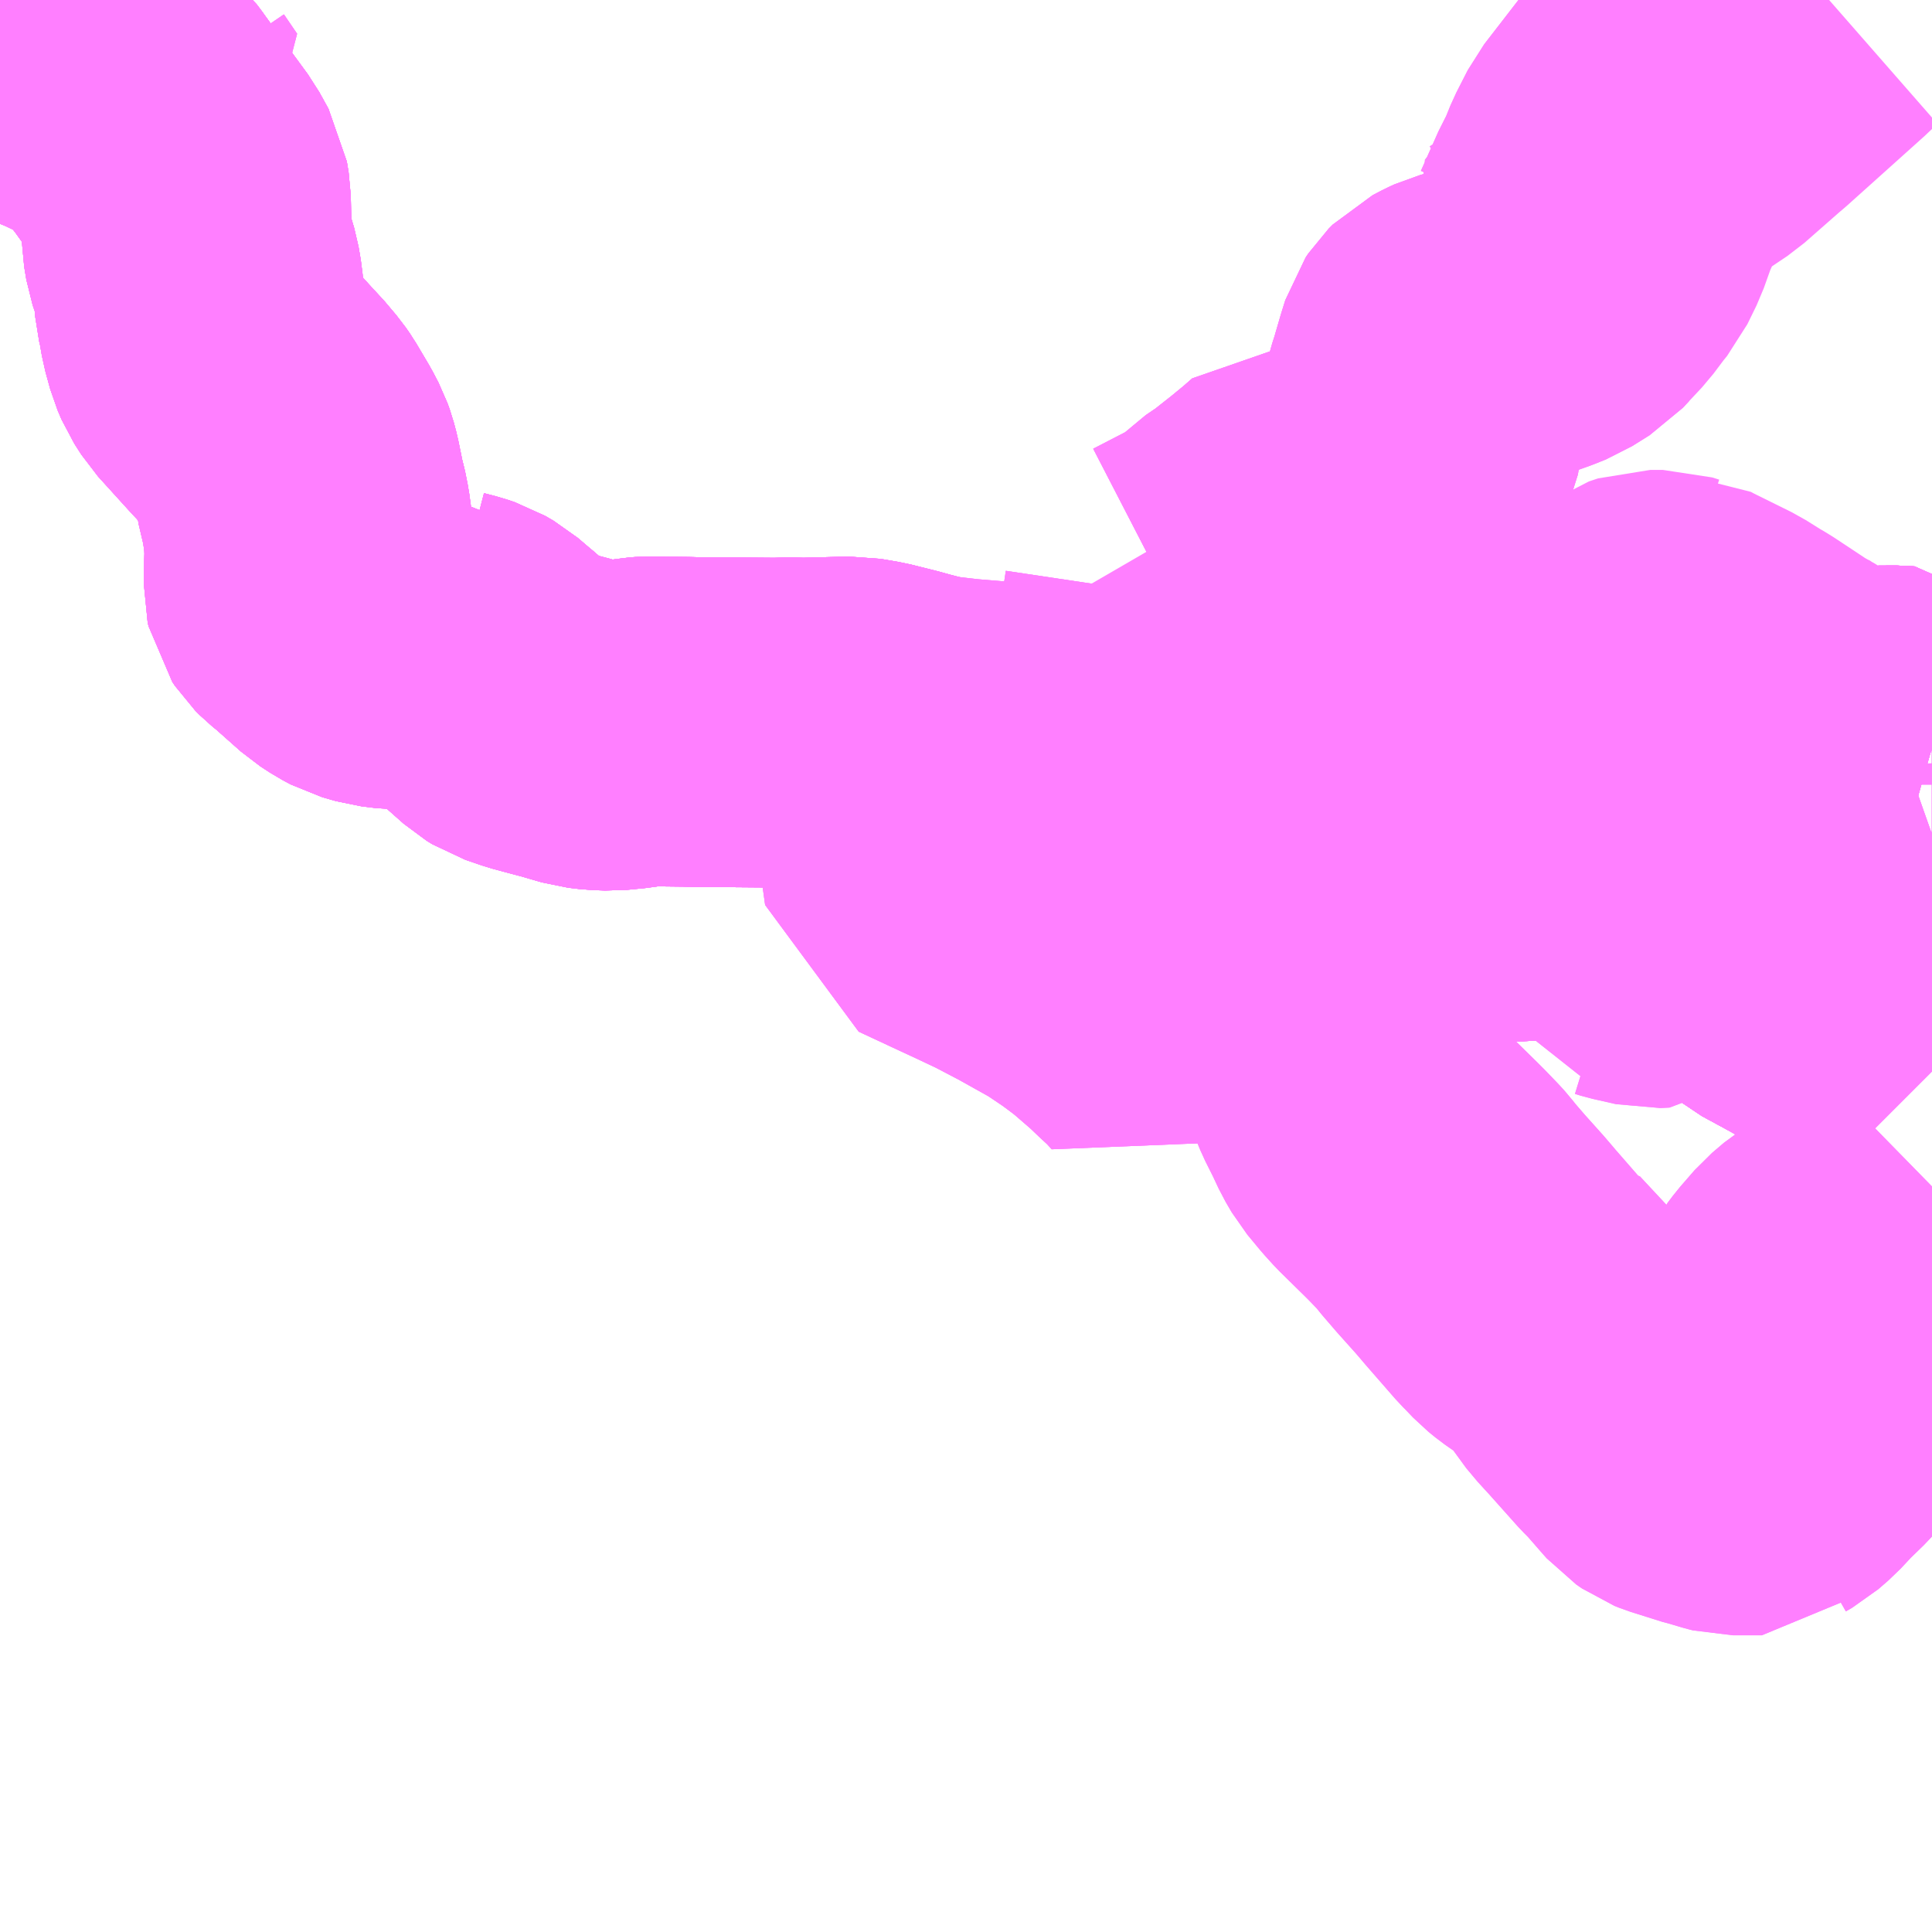 <?xml version="1.0" encoding="UTF-8"?>
<svg  xmlns="http://www.w3.org/2000/svg" xmlns:xlink="http://www.w3.org/1999/xlink" xmlns:go="http://purl.org/svgmap/profile" property="N07_001,N07_002,N07_003,N07_004,N07_005,N07_006,N07_007" viewBox="13535.156 -3375.0 4.395 4.395" go:dataArea="13535.15625 -3375.0 4.39453125 4.39453125" >
<globalCoordinateSystem srsName="http://purl.org/crs/84" transform="matrix(100.0,0.0,0.0,-100.0,0.0,0.0)" />
<defs>
 <g id="p0" >
  <circle cx="0.0" cy="0.0" r="3" stroke="green" stroke-width="0.75" vector-effect="non-scaling-stroke" />
 </g>
</defs>
<g fill="none" fill-rule="evenodd" stroke="#FF00FF" stroke-width="0.75" opacity="0.5" vector-effect="non-scaling-stroke" stroke-linejoin="bevel" >
<path content="1,和歌山バス（株）,和歌山⇔白浜線,2.0,2.0,2.0," xlink:title="1" d="M13539.026,-3372.959L13539.043,-3372.955L13539.058,-3372.949L13539.077,-3372.936L13539.088,-3372.927L13539.115,-3372.897L13539.142,-3372.861L13539.147,-3372.856L13539.166,-3372.839L13539.177,-3372.818L13539.195,-3372.8L13539.206,-3372.791L13539.23,-3372.778L13539.265,-3372.759L13539.346,-3372.714L13539.426,-3372.67L13539.455,-3372.653L13539.458,-3372.652L13539.474,-3372.642L13539.487,-3372.629L13539.505,-3372.61L13539.51,-3372.604L13539.551,-3372.563"/>
<path content="1,和歌山バス（株）,和歌山⇔白浜線,2.0,2.0,2.0," xlink:title="1" d="M13539.026,-3372.959L13539.047,-3372.999L13539.053,-3373.011L13539.071,-3373.03L13539.079,-3373.042L13539.094,-3373.064L13539.097,-3373.073L13539.101,-3373.081L13539.102,-3373.092L13539.1,-3373.134L13539.099,-3373.177L13539.098,-3373.186L13539.098,-3373.214L13539.101,-3373.226L13539.107,-3373.236L13539.118,-3373.246L13539.119,-3373.249L13539.171,-3373.25L13539.19,-3373.251L13539.209,-3373.251L13539.225,-3373.253"/>
<path content="1,和歌山バス（株）,和歌山⇔白浜線,2.0,2.0,2.0," xlink:title="1" d="M13539.225,-3373.253L13539.267,-3373.255L13539.276,-3373.257L13539.283,-3373.257L13539.297,-3373.269L13539.304,-3373.279L13539.316,-3373.294L13539.325,-3373.3L13539.357,-3373.317L13539.369,-3373.321L13539.374,-3373.324L13539.413,-3373.336L13539.429,-3373.337L13539.435,-3373.338L13539.452,-3373.339L13539.493,-3373.337L13539.496,-3373.334L13539.538,-3373.306L13539.544,-3373.302L13539.551,-3373.3M13539.551,-3373.102L13539.534,-3373.096L13539.518,-3373.091L13539.502,-3373.086L13539.47,-3373.078L13539.448,-3373.077L13539.429,-3373.086L13539.416,-3373.093L13539.39,-3373.11L13539.386,-3373.112L13539.366,-3373.125L13539.33,-3373.147L13539.301,-3373.165L13539.281,-3373.178L13539.265,-3373.188L13539.24,-3373.203L13539.226,-3373.215L13539.226,-3373.222L13539.225,-3373.253"/>
<path content="1,和歌山バス（株）,和歌山⇔白浜線,2.0,2.0,2.0," xlink:title="1" d="M13535.156,-3374.851L13535.18,-3374.861L13535.191,-3374.863L13535.206,-3374.862L13535.225,-3374.862L13535.241,-3374.859L13535.27,-3374.852L13535.281,-3374.845L13535.32,-3374.829L13535.381,-3374.8L13535.411,-3374.785L13535.427,-3374.776L13535.44,-3374.765L13535.449,-3374.753L13535.488,-3374.699L13535.491,-3374.696L13535.521,-3374.654L13535.554,-3374.609L13535.575,-3374.571L13535.576,-3374.565L13535.579,-3374.547L13535.581,-3374.455L13535.586,-3374.425L13535.597,-3374.392L13535.602,-3374.375L13535.607,-3374.346L13535.61,-3374.31L13535.615,-3374.289L13535.621,-3374.254L13535.632,-3374.214L13535.641,-3374.193L13535.657,-3374.168L13535.735,-3374.082L13535.744,-3374.073L13535.771,-3374.041L13535.78,-3374.028L13535.809,-3373.979L13535.821,-3373.956L13535.826,-3373.942L13535.831,-3373.923L13535.838,-3373.889L13535.841,-3373.872L13535.846,-3373.855L13535.852,-3373.825L13535.858,-3373.781L13535.86,-3373.74L13535.859,-3373.724L13535.859,-3373.714L13535.858,-3373.666L13535.86,-3373.657L13535.866,-3373.648L13535.875,-3373.639L13535.891,-3373.626L13535.953,-3373.571L13535.976,-3373.556L13535.993,-3373.547L13536.024,-3373.538L13536.057,-3373.534L13536.074,-3373.534L13536.107,-3373.538L13536.134,-3373.543L13536.15,-3373.521L13536.163,-3373.515L13536.19,-3373.508L13536.208,-3373.502L13536.227,-3373.491L13536.254,-3373.468L13536.266,-3373.458L13536.288,-3373.438L13536.323,-3373.407L13536.336,-3373.399L13536.374,-3373.386L13536.411,-3373.376L13536.445,-3373.367L13536.462,-3373.362L13536.493,-3373.353L13536.518,-3373.35L13536.546,-3373.349L13536.587,-3373.353L13536.617,-3373.358L13536.63,-3373.359L13536.717,-3373.358L13536.753,-3373.357L13536.776,-3373.357L13536.803,-3373.357L13536.921,-3373.356L13536.954,-3373.357L13536.982,-3373.356L13537.096,-3373.359L13537.137,-3373.352L13537.193,-3373.338L13537.222,-3373.33L13537.249,-3373.323L13537.271,-3373.318L13537.258,-3373.261L13537.254,-3373.23L13537.252,-3373.185L13537.252,-3373.146L13537.258,-3373.082L13537.263,-3373.029L13537.268,-3372.993L13537.343,-3372.958L13537.399,-3372.932L13537.452,-3372.907L13537.515,-3372.874L13537.601,-3372.826L13537.653,-3372.791L13537.676,-3372.774L13537.697,-3372.758L13537.709,-3372.748L13537.754,-3372.709L13537.779,-3372.685L13537.803,-3372.663L13537.825,-3372.639L13537.832,-3372.648L13537.877,-3372.701L13537.902,-3372.733L13537.906,-3372.738L13537.924,-3372.76L13537.928,-3372.765L13537.953,-3372.794L13537.966,-3372.812L13537.999,-3372.851L13538.009,-3372.867L13538.015,-3372.879L13538.033,-3372.903L13538.04,-3372.912L13538.042,-3372.916L13538.069,-3372.952L13538.075,-3372.961L13538.081,-3372.97L13538.141,-3373.057L13538.145,-3373.063L13538.153,-3373.079L13538.177,-3373.119L13538.192,-3373.144L13538.235,-3373.175L13538.241,-3373.18L13538.264,-3373.195L13538.288,-3373.212L13538.305,-3373.225L13538.313,-3373.229L13538.366,-3373.263L13538.382,-3373.249L13538.392,-3373.241L13538.416,-3373.219L13538.426,-3373.21L13538.45,-3373.189L13538.456,-3373.183L13538.476,-3373.166L13538.484,-3373.157L13538.488,-3373.154L13538.577,-3373.076L13538.601,-3373.055L13538.649,-3373.015L13538.655,-3373.008L13538.665,-3373.008L13538.728,-3373.008L13538.781,-3373.008L13538.793,-3373.006L13538.793,-3372.889L13538.796,-3372.871L13538.811,-3372.872L13538.833,-3372.873L13538.849,-3372.87L13538.862,-3372.866L13538.915,-3372.854L13538.936,-3372.855L13538.946,-3372.863L13538.956,-3372.875L13538.963,-3372.882L13538.98,-3372.884L13538.983,-3372.886L13538.989,-3372.889L13539.009,-3372.927L13539.026,-3372.959"/>
<path content="1,明光バス（株）,和歌山⇔白浜温泉高速バス,3.0,3.0,3.0," xlink:title="1" d="M13539.026,-3372.959L13539.043,-3372.955L13539.058,-3372.949L13539.077,-3372.936L13539.088,-3372.927L13539.115,-3372.897L13539.142,-3372.861L13539.147,-3372.856L13539.166,-3372.839L13539.177,-3372.818L13539.195,-3372.8L13539.206,-3372.791L13539.23,-3372.778L13539.265,-3372.759L13539.346,-3372.714L13539.426,-3372.67L13539.455,-3372.653L13539.458,-3372.652L13539.474,-3372.642L13539.487,-3372.629L13539.505,-3372.61L13539.51,-3372.604L13539.551,-3372.563"/>
<path content="1,明光バス（株）,和歌山⇔白浜温泉高速バス,3.0,3.0,3.0," xlink:title="1" d="M13539.026,-3372.959L13539.047,-3372.999L13539.053,-3373.011L13539.071,-3373.03L13539.079,-3373.042L13539.094,-3373.064L13539.097,-3373.073L13539.101,-3373.081L13539.102,-3373.092L13539.1,-3373.134L13539.099,-3373.177L13539.098,-3373.186L13539.098,-3373.214L13539.101,-3373.226L13539.107,-3373.236L13539.118,-3373.246L13539.119,-3373.249L13539.171,-3373.25L13539.19,-3373.251L13539.209,-3373.251L13539.225,-3373.253"/>
<path content="1,明光バス（株）,和歌山⇔白浜温泉高速バス,3.0,3.0,3.0," xlink:title="1" d="M13539.225,-3373.253L13539.267,-3373.255L13539.276,-3373.257L13539.283,-3373.257L13539.297,-3373.269L13539.304,-3373.279L13539.316,-3373.294L13539.325,-3373.3L13539.357,-3373.317L13539.369,-3373.321L13539.374,-3373.324L13539.413,-3373.336L13539.429,-3373.337L13539.435,-3373.338L13539.452,-3373.339L13539.493,-3373.337L13539.496,-3373.334L13539.538,-3373.306L13539.544,-3373.302L13539.551,-3373.3M13539.551,-3373.102L13539.534,-3373.096L13539.518,-3373.091L13539.502,-3373.086L13539.47,-3373.078L13539.448,-3373.077L13539.429,-3373.086L13539.416,-3373.093L13539.39,-3373.11L13539.386,-3373.112L13539.366,-3373.125L13539.33,-3373.147L13539.301,-3373.165L13539.281,-3373.178L13539.265,-3373.188L13539.24,-3373.203L13539.226,-3373.215L13539.226,-3373.222L13539.225,-3373.253"/>
<path content="1,明光バス（株）,和歌山⇔白浜温泉高速バス,3.0,3.0,3.0," xlink:title="1" d="M13535.156,-3374.851L13535.18,-3374.861L13535.191,-3374.863L13535.206,-3374.862L13535.225,-3374.862L13535.241,-3374.859L13535.27,-3374.852L13535.281,-3374.845L13535.32,-3374.829L13535.381,-3374.8L13535.411,-3374.785L13535.427,-3374.776L13535.44,-3374.765L13535.449,-3374.753L13535.488,-3374.699L13535.491,-3374.696L13535.521,-3374.654L13535.554,-3374.609L13535.575,-3374.571L13535.576,-3374.565L13535.579,-3374.547L13535.581,-3374.455L13535.586,-3374.425L13535.597,-3374.392L13535.602,-3374.375L13535.607,-3374.346L13535.61,-3374.31L13535.615,-3374.289L13535.621,-3374.254L13535.632,-3374.214L13535.641,-3374.193L13535.657,-3374.168L13535.735,-3374.082L13535.744,-3374.073L13535.771,-3374.041L13535.78,-3374.028L13535.809,-3373.979L13535.821,-3373.956L13535.826,-3373.942L13535.831,-3373.923L13535.838,-3373.889L13535.841,-3373.872L13535.846,-3373.855L13535.852,-3373.825L13535.858,-3373.781L13535.86,-3373.74L13535.859,-3373.724L13535.859,-3373.714L13535.858,-3373.666L13535.86,-3373.657L13535.866,-3373.648L13535.875,-3373.639L13535.891,-3373.626L13535.953,-3373.571L13535.976,-3373.556L13535.993,-3373.547L13536.024,-3373.538L13536.057,-3373.534L13536.074,-3373.534L13536.107,-3373.538L13536.134,-3373.543L13536.15,-3373.521L13536.163,-3373.515L13536.19,-3373.508L13536.208,-3373.502L13536.227,-3373.491L13536.254,-3373.468L13536.266,-3373.458L13536.288,-3373.438L13536.323,-3373.407L13536.336,-3373.399L13536.374,-3373.386L13536.411,-3373.376L13536.445,-3373.367L13536.462,-3373.362L13536.493,-3373.353L13536.518,-3373.35L13536.546,-3373.349L13536.587,-3373.353L13536.617,-3373.358L13536.63,-3373.359L13536.717,-3373.358L13536.753,-3373.357L13536.776,-3373.357L13536.803,-3373.357L13536.921,-3373.356L13536.954,-3373.357L13536.982,-3373.356L13537.096,-3373.359L13537.137,-3373.352L13537.193,-3373.338L13537.222,-3373.33L13537.249,-3373.323L13537.271,-3373.318L13537.258,-3373.261L13537.254,-3373.23L13537.252,-3373.185L13537.252,-3373.146L13537.258,-3373.082L13537.263,-3373.029L13537.268,-3372.993L13537.343,-3372.958L13537.399,-3372.932L13537.452,-3372.907L13537.515,-3372.874L13537.601,-3372.826L13537.653,-3372.791L13537.676,-3372.774L13537.697,-3372.758L13537.709,-3372.748L13537.754,-3372.709L13537.779,-3372.685L13537.803,-3372.663L13537.825,-3372.639L13537.832,-3372.648L13537.877,-3372.701L13537.902,-3372.733L13537.906,-3372.738L13537.924,-3372.76L13537.928,-3372.765L13537.953,-3372.794L13537.966,-3372.812L13537.999,-3372.851L13538.009,-3372.867L13538.015,-3372.879L13538.033,-3372.903L13538.04,-3372.912L13538.042,-3372.916L13538.069,-3372.952L13538.075,-3372.961L13538.081,-3372.97L13538.141,-3373.057L13538.145,-3373.063L13538.153,-3373.079L13538.177,-3373.119L13538.192,-3373.144L13538.235,-3373.175L13538.241,-3373.18L13538.264,-3373.195L13538.288,-3373.212L13538.305,-3373.225L13538.313,-3373.229L13538.366,-3373.263L13538.382,-3373.249L13538.392,-3373.241L13538.416,-3373.219L13538.426,-3373.21L13538.45,-3373.189L13538.456,-3373.183L13538.476,-3373.166L13538.484,-3373.157L13538.488,-3373.154L13538.577,-3373.076L13538.601,-3373.055L13538.649,-3373.015L13538.655,-3373.008L13538.665,-3373.008L13538.728,-3373.008L13538.781,-3373.008L13538.793,-3373.006L13538.793,-3372.889L13538.796,-3372.871L13538.811,-3372.872L13538.833,-3372.873L13538.849,-3372.87L13538.862,-3372.866L13538.915,-3372.854L13538.936,-3372.855L13538.946,-3372.863L13538.956,-3372.875L13538.963,-3372.882L13538.98,-3372.884L13538.983,-3372.886L13538.989,-3372.889L13539.009,-3372.927L13539.026,-3372.959"/>
<path content="1,明光バス（株）,大阪⇔白浜温泉高速バス,10.0,10.0,10.0," xlink:title="1" d="M13535.156,-3374.851L13535.18,-3374.861L13535.191,-3374.863L13535.206,-3374.862L13535.225,-3374.862L13535.241,-3374.859L13535.27,-3374.852L13535.281,-3374.845L13535.32,-3374.829L13535.381,-3374.8L13535.411,-3374.785L13535.427,-3374.776L13535.44,-3374.765L13535.449,-3374.753L13535.488,-3374.699L13535.491,-3374.696L13535.521,-3374.654L13535.554,-3374.609L13535.575,-3374.571L13535.576,-3374.565L13535.579,-3374.547L13535.581,-3374.455L13535.586,-3374.425L13535.597,-3374.392L13535.602,-3374.375L13535.607,-3374.346L13535.61,-3374.31L13535.615,-3374.289L13535.621,-3374.254L13535.632,-3374.214L13535.641,-3374.193L13535.657,-3374.168L13535.735,-3374.082L13535.744,-3374.073L13535.771,-3374.041L13535.78,-3374.028L13535.809,-3373.979L13535.821,-3373.956L13535.826,-3373.942L13535.831,-3373.923L13535.838,-3373.889L13535.841,-3373.872L13535.846,-3373.855L13535.852,-3373.825L13535.858,-3373.781L13535.86,-3373.74L13535.859,-3373.724L13535.859,-3373.714L13535.858,-3373.666L13535.86,-3373.657L13535.866,-3373.648L13535.875,-3373.639L13535.891,-3373.626L13535.953,-3373.571L13535.976,-3373.556L13535.993,-3373.547L13536.024,-3373.538L13536.057,-3373.534L13536.074,-3373.534L13536.107,-3373.538L13536.134,-3373.543L13536.15,-3373.521L13536.163,-3373.515L13536.19,-3373.508L13536.208,-3373.502L13536.227,-3373.491L13536.254,-3373.468L13536.266,-3373.458L13536.288,-3373.438L13536.323,-3373.407L13536.336,-3373.399L13536.374,-3373.386L13536.411,-3373.376L13536.445,-3373.367L13536.462,-3373.362L13536.493,-3373.353L13536.518,-3373.35L13536.546,-3373.349L13536.587,-3373.353L13536.617,-3373.358L13536.63,-3373.359L13536.717,-3373.358L13536.753,-3373.357L13536.776,-3373.357L13536.803,-3373.357L13536.921,-3373.356L13536.954,-3373.357L13536.982,-3373.356L13537.096,-3373.359L13537.137,-3373.352L13537.193,-3373.338L13537.222,-3373.33L13537.249,-3373.323L13537.271,-3373.318L13537.258,-3373.261L13537.254,-3373.23L13537.252,-3373.185L13537.252,-3373.146L13537.258,-3373.082L13537.263,-3373.029L13537.268,-3372.993L13537.343,-3372.958L13537.399,-3372.932L13537.452,-3372.907L13537.515,-3372.874L13537.601,-3372.826L13537.653,-3372.791L13537.676,-3372.774L13537.697,-3372.758L13537.709,-3372.748L13537.754,-3372.709L13537.779,-3372.685L13537.803,-3372.663L13537.825,-3372.639L13537.832,-3372.648L13537.877,-3372.701L13537.902,-3372.733L13537.906,-3372.738L13537.924,-3372.76L13537.928,-3372.765L13537.953,-3372.794L13537.966,-3372.812L13537.999,-3372.851L13538.009,-3372.867L13538.015,-3372.879L13538.033,-3372.903L13538.04,-3372.912L13538.042,-3372.916L13538.069,-3372.952L13538.075,-3372.961L13538.081,-3372.97L13538.141,-3373.057L13538.145,-3373.063L13538.153,-3373.079L13538.177,-3373.119L13538.192,-3373.144L13538.235,-3373.175L13538.241,-3373.18L13538.264,-3373.195L13538.288,-3373.212L13538.305,-3373.225L13538.313,-3373.229L13538.366,-3373.263L13538.382,-3373.249L13538.392,-3373.241L13538.416,-3373.219L13538.426,-3373.21L13538.45,-3373.189L13538.456,-3373.183L13538.476,-3373.166L13538.484,-3373.157L13538.488,-3373.154L13538.577,-3373.076L13538.601,-3373.055L13538.649,-3373.015L13538.655,-3373.008L13538.665,-3373.008L13538.728,-3373.008L13538.781,-3373.008L13538.793,-3373.006L13538.81,-3373.003L13538.825,-3373.001L13538.894,-3372.99L13538.908,-3372.986L13538.922,-3372.983L13538.988,-3372.969L13539.026,-3372.959L13539.043,-3372.955L13539.058,-3372.949L13539.077,-3372.936L13539.088,-3372.927L13539.115,-3372.897L13539.142,-3372.861L13539.147,-3372.856L13539.166,-3372.839L13539.177,-3372.818L13539.195,-3372.8L13539.206,-3372.791L13539.23,-3372.778L13539.265,-3372.759L13539.346,-3372.714L13539.426,-3372.67L13539.455,-3372.653L13539.458,-3372.652L13539.474,-3372.642L13539.487,-3372.629L13539.505,-3372.61L13539.51,-3372.604L13539.551,-3372.563"/>
<path content="1,明光バス（株）,熊野線,12.0,12.0,12.0," xlink:title="1" d="M13538.473,-3373.292L13538.391,-3373.287L13538.366,-3373.263L13538.382,-3373.249L13538.392,-3373.241L13538.416,-3373.219L13538.426,-3373.21L13538.45,-3373.189L13538.456,-3373.183L13538.476,-3373.166L13538.484,-3373.157L13538.488,-3373.154L13538.577,-3373.076L13538.601,-3373.055L13538.649,-3373.015L13538.655,-3373.008L13538.728,-3373.008L13538.781,-3373.008L13538.793,-3373.006L13538.81,-3373.003L13538.825,-3373.001L13538.837,-3372.998L13538.894,-3372.99L13538.908,-3372.986L13538.922,-3372.983L13538.988,-3372.969L13539.026,-3372.959L13539.043,-3372.955L13539.058,-3372.949L13539.077,-3372.936L13539.088,-3372.927L13539.115,-3372.897L13539.142,-3372.861L13539.147,-3372.856L13539.166,-3372.839L13539.177,-3372.818L13539.195,-3372.8L13539.206,-3372.791L13539.23,-3372.778L13539.265,-3372.759L13539.346,-3372.714L13539.426,-3372.67L13539.455,-3372.653L13539.458,-3372.652L13539.467,-3372.646L13539.474,-3372.642L13539.487,-3372.629L13539.505,-3372.61L13539.51,-3372.604L13539.551,-3372.563"/>
<path content="1,明光バス（株）,田辺駅前-三段壁,6.0,6.0,6.0," xlink:title="1" d="M13538.473,-3373.292L13538.391,-3373.287L13538.366,-3373.263L13538.313,-3373.229L13538.305,-3373.225L13538.288,-3373.212L13538.264,-3373.195L13538.241,-3373.18L13538.235,-3373.175L13538.286,-3373.124L13538.29,-3373.119L13538.309,-3373.099L13538.315,-3373.09L13538.345,-3373.058L13538.366,-3373.042L13538.377,-3373.036L13538.387,-3373.032L13538.406,-3373.025L13538.423,-3373.023L13538.46,-3373.014L13538.504,-3373.005L13538.531,-3373.003L13538.568,-3373.005L13538.601,-3373.006L13538.655,-3373.008L13538.665,-3373.008L13538.728,-3373.008L13538.781,-3373.008L13538.793,-3373.006L13538.81,-3373.003L13538.825,-3373.001L13538.894,-3372.99L13538.908,-3372.986L13538.922,-3372.983L13538.988,-3372.969L13539.026,-3372.959L13539.043,-3372.955L13539.058,-3372.949L13539.077,-3372.936L13539.088,-3372.927L13539.115,-3372.897L13539.142,-3372.861L13539.147,-3372.856L13539.166,-3372.839L13539.177,-3372.818L13539.195,-3372.8L13539.206,-3372.791L13539.23,-3372.778L13539.265,-3372.759L13539.346,-3372.714L13539.426,-3372.67L13539.455,-3372.653L13539.458,-3372.652L13539.467,-3372.646L13539.474,-3372.642L13539.487,-3372.629L13539.505,-3372.61L13539.51,-3372.604L13539.551,-3372.563"/>
<path content="1,明光バス（株）,田辺駅前-三段壁上富田庁舎経由,3.5,3.5,3.5," xlink:title="1" d="M13538.266,-3373.009L13538.263,-3373.002L13538.248,-3372.976"/>
<path content="1,明光バス（株）,田辺駅前-三段壁上富田庁舎経由,3.5,3.5,3.5," xlink:title="1" d="M13538.266,-3373.009L13538.251,-3373.017L13538.229,-3373.025L13538.191,-3373.042L13538.187,-3373.045L13538.145,-3373.063L13538.141,-3373.057L13538.131,-3373.041L13538.081,-3372.97L13538.075,-3372.961L13538.069,-3372.952L13538.042,-3372.916L13538.04,-3372.912L13538.033,-3372.903L13538.015,-3372.879L13538.009,-3372.867L13538.03,-3372.864L13538.042,-3372.861L13538.067,-3372.85L13538.113,-3372.826L13538.121,-3372.809L13538.122,-3372.805L13538.133,-3372.777L13538.175,-3372.67L13538.195,-3372.615L13538.198,-3372.607L13538.214,-3372.573L13538.233,-3372.527L13538.251,-3372.491L13538.253,-3372.487L13538.268,-3372.455L13538.282,-3372.431L13538.311,-3372.396L13538.33,-3372.375L13538.389,-3372.317L13538.402,-3372.304L13538.428,-3372.277L13538.438,-3372.266L13538.448,-3372.253L13538.479,-3372.217L13538.522,-3372.169L13538.54,-3372.148L13538.545,-3372.142L13538.613,-3372.064L13538.622,-3372.055L13538.642,-3372.034L13538.658,-3372.021L13538.678,-3372.007L13538.697,-3371.997L13538.727,-3371.984L13538.744,-3371.977L13538.745,-3371.974L13538.754,-3371.956L13538.76,-3371.94L13538.767,-3371.92L13538.779,-3371.901L13538.805,-3371.87L13538.813,-3371.862L13538.83,-3371.843L13538.888,-3371.778L13538.906,-3371.76L13538.947,-3371.713L13538.955,-3371.704L13538.968,-3371.695L13538.978,-3371.691L13539.051,-3371.668L13539.056,-3371.667L13539.09,-3371.657L13539.098,-3371.655L13539.116,-3371.655L13539.152,-3371.655L13539.164,-3371.655L13539.169,-3371.66L13539.183,-3371.668L13539.206,-3371.688L13539.235,-3371.719L13539.271,-3371.754L13539.286,-3371.771L13539.298,-3371.789L13539.309,-3371.813L13539.31,-3371.834L13539.304,-3371.851L13539.268,-3371.924L13539.259,-3371.946L13539.247,-3371.979L13539.241,-3372.006L13539.241,-3372.015L13539.245,-3372.028L13539.249,-3372.038L13539.261,-3372.054L13539.294,-3372.092L13539.321,-3372.115L13539.348,-3372.132L13539.381,-3372.149L13539.404,-3372.162L13539.421,-3372.174L13539.431,-3372.188L13539.438,-3372.198L13539.445,-3372.211L13539.452,-3372.219L13539.493,-3372.246L13539.504,-3372.255L13539.551,-3372.301"/>
<path content="1,明光バス（株）,田辺駅前-三段壁上富田庁舎経由,3.5,3.5,3.5," xlink:title="1" d="M13538.473,-3373.292L13538.391,-3373.287L13538.366,-3373.263L13538.313,-3373.229L13538.305,-3373.225L13538.288,-3373.212L13538.264,-3373.195L13538.241,-3373.18L13538.235,-3373.175L13538.286,-3373.124L13538.29,-3373.119L13538.309,-3373.099L13538.315,-3373.09L13538.296,-3373.062L13538.266,-3373.009"/>
<path content="1,明光バス（株）,田辺駅前-三段壁医療センター経由,15.5,15.5,15.5," xlink:title="1" d="M13538.473,-3373.292L13538.391,-3373.287L13538.366,-3373.263L13538.313,-3373.229L13538.305,-3373.225L13538.288,-3373.212L13538.264,-3373.195L13538.241,-3373.18L13538.235,-3373.175L13538.286,-3373.124L13538.29,-3373.119L13538.309,-3373.099L13538.315,-3373.09L13538.345,-3373.058L13538.366,-3373.042L13538.377,-3373.036L13538.387,-3373.032L13538.406,-3373.025L13538.423,-3373.023L13538.46,-3373.014L13538.504,-3373.005L13538.531,-3373.003L13538.568,-3373.005L13538.601,-3373.006L13538.655,-3373.008L13538.665,-3373.008L13538.728,-3373.008L13538.781,-3373.008L13538.793,-3373.006L13538.81,-3373.003L13538.825,-3373.001L13538.894,-3372.99L13538.908,-3372.986L13538.922,-3372.983L13538.988,-3372.969L13539.026,-3372.959L13539.043,-3372.955L13539.058,-3372.949L13539.077,-3372.936L13539.088,-3372.927L13539.115,-3372.897L13539.142,-3372.861L13539.147,-3372.856L13539.166,-3372.839L13539.177,-3372.818L13539.195,-3372.8L13539.206,-3372.791L13539.23,-3372.778L13539.265,-3372.759L13539.346,-3372.714L13539.426,-3372.67L13539.455,-3372.653L13539.458,-3372.652L13539.467,-3372.646L13539.474,-3372.642L13539.487,-3372.629L13539.505,-3372.61L13539.51,-3372.604L13539.551,-3372.563"/>
<path content="1,明光バス（株）,田辺駅前-三段壁医療センター経由白浜駅は通りません,3.0,3.0,3.0," xlink:title="1" d="M13539.551,-3372.301L13539.504,-3372.255L13539.493,-3372.246L13539.452,-3372.219L13539.445,-3372.211L13539.438,-3372.198L13539.431,-3372.188L13539.421,-3372.174L13539.404,-3372.162L13539.381,-3372.149L13539.348,-3372.132L13539.321,-3372.115L13539.294,-3372.092L13539.261,-3372.054L13539.249,-3372.038L13539.245,-3372.028L13539.241,-3372.015L13539.241,-3372.006L13539.247,-3371.979L13539.259,-3371.946L13539.268,-3371.924L13539.304,-3371.851L13539.31,-3371.834L13539.309,-3371.813L13539.298,-3371.789L13539.286,-3371.771L13539.271,-3371.754L13539.235,-3371.719L13539.206,-3371.688L13539.183,-3371.668L13539.169,-3371.66L13539.164,-3371.655L13539.152,-3371.655L13539.116,-3371.655L13539.098,-3371.655L13539.09,-3371.657L13539.056,-3371.667L13539.051,-3371.668L13538.978,-3371.691L13538.968,-3371.695L13538.955,-3371.704L13538.947,-3371.713L13538.906,-3371.76L13538.888,-3371.778L13538.83,-3371.843L13538.813,-3371.862L13538.805,-3371.87L13538.779,-3371.901L13538.767,-3371.92L13538.76,-3371.94L13538.754,-3371.956L13538.745,-3371.974L13538.744,-3371.977L13538.727,-3371.984L13538.697,-3371.997L13538.678,-3372.007L13538.658,-3372.021L13538.642,-3372.034L13538.622,-3372.055L13538.613,-3372.064L13538.545,-3372.142L13538.54,-3372.148L13538.522,-3372.169L13538.479,-3372.217L13538.448,-3372.253L13538.438,-3372.266L13538.428,-3372.277L13538.402,-3372.304L13538.389,-3372.317L13538.33,-3372.375L13538.311,-3372.396L13538.282,-3372.431L13538.268,-3372.455L13538.253,-3372.487L13538.251,-3372.491L13538.233,-3372.527L13538.214,-3372.573L13538.198,-3372.607L13538.195,-3372.615L13538.175,-3372.67L13538.133,-3372.777L13538.122,-3372.805L13538.121,-3372.809L13538.113,-3372.826"/>
<path content="1,明光バス（株）,田辺駅前-三段壁医療センター経由白浜駅は通りません,3.0,3.0,3.0," xlink:title="1" d="M13538.113,-3372.826L13538.067,-3372.85L13538.042,-3372.861L13538.03,-3372.864L13538.009,-3372.867L13538.015,-3372.879L13538.033,-3372.903L13538.04,-3372.912L13538.042,-3372.916L13538.069,-3372.952L13538.075,-3372.961L13538.081,-3372.97L13538.131,-3373.041L13538.141,-3373.057L13538.145,-3373.063L13538.187,-3373.045L13538.191,-3373.042L13538.229,-3373.025L13538.251,-3373.017L13538.266,-3373.009"/>
<path content="1,明光バス（株）,田辺駅前-三段壁医療センター経由白浜駅は通りません,3.0,3.0,3.0," xlink:title="1" d="M13538.266,-3373.009L13538.263,-3373.002L13538.248,-3372.976L13538.228,-3372.943L13538.206,-3372.909L13538.199,-3372.897L13538.176,-3372.876L13538.17,-3372.87L13538.137,-3372.848L13538.133,-3372.843L13538.113,-3372.826"/>
<path content="1,明光バス（株）,田辺駅前-三段壁医療センター経由白浜駅は通りません,3.0,3.0,3.0," xlink:title="1" d="M13538.266,-3373.009L13538.296,-3373.062L13538.315,-3373.09L13538.309,-3373.099L13538.29,-3373.119L13538.286,-3373.124L13538.235,-3373.175L13538.241,-3373.18L13538.264,-3373.195L13538.288,-3373.212L13538.305,-3373.225L13538.313,-3373.229L13538.366,-3373.263"/>
<path content="1,明光バス（株）,田辺駅前-三段壁医療センター経由白浜駅は通りません,3.0,3.0,3.0," xlink:title="1" d="M13538.366,-3373.263L13538.382,-3373.249L13538.392,-3373.241L13538.416,-3373.219L13538.426,-3373.21L13538.45,-3373.189L13538.456,-3373.183L13538.476,-3373.166L13538.484,-3373.157L13538.488,-3373.154L13538.577,-3373.076L13538.601,-3373.055L13538.649,-3373.015L13538.655,-3373.008L13538.728,-3373.008L13538.781,-3373.008L13538.793,-3373.006L13538.81,-3373.003L13538.825,-3373.001L13538.837,-3372.998L13538.894,-3372.99L13538.908,-3372.986L13538.922,-3372.983L13538.988,-3372.969L13539.026,-3372.959L13539.043,-3372.955L13539.058,-3372.949L13539.077,-3372.936L13539.088,-3372.927L13539.115,-3372.897L13539.142,-3372.861L13539.147,-3372.856L13539.166,-3372.839L13539.177,-3372.818L13539.195,-3372.8L13539.206,-3372.791L13539.23,-3372.778L13539.265,-3372.759L13539.346,-3372.714L13539.426,-3372.67L13539.455,-3372.653L13539.458,-3372.652L13539.467,-3372.646L13539.474,-3372.642L13539.487,-3372.629L13539.505,-3372.61L13539.51,-3372.604L13539.551,-3372.563"/>
<path content="1,明光バス（株）,田辺駅前-三段壁医療センター経由白浜駅は通りません,3.0,3.0,3.0," xlink:title="1" d="M13538.473,-3373.292L13538.391,-3373.287L13538.366,-3373.263"/>
<path content="1,明光バス（株）,田辺駅前-日置駅,7.0,7.0,7.0," xlink:title="1" d="M13538.473,-3373.292L13538.391,-3373.287L13538.366,-3373.263L13538.313,-3373.229L13538.305,-3373.225L13538.288,-3373.212L13538.264,-3373.195L13538.241,-3373.18L13538.235,-3373.175L13538.286,-3373.124L13538.29,-3373.119L13538.309,-3373.099L13538.315,-3373.09L13538.345,-3373.058L13538.366,-3373.042L13538.377,-3373.036L13538.387,-3373.032L13538.406,-3373.025L13538.423,-3373.023L13538.46,-3373.014L13538.504,-3373.005L13538.531,-3373.003L13538.568,-3373.005L13538.601,-3373.006L13538.655,-3373.008L13538.665,-3373.008L13538.728,-3373.008L13538.781,-3373.008L13538.793,-3373.006L13538.81,-3373.003L13538.825,-3373.001L13538.894,-3372.99L13538.908,-3372.986L13538.922,-3372.983L13538.988,-3372.969L13539.026,-3372.959L13539.043,-3372.955L13539.058,-3372.949L13539.077,-3372.936L13539.088,-3372.927L13539.115,-3372.897L13539.142,-3372.861L13539.147,-3372.856L13539.166,-3372.839L13539.177,-3372.818L13539.195,-3372.8L13539.206,-3372.791L13539.23,-3372.778L13539.265,-3372.759L13539.346,-3372.714L13539.426,-3372.67L13539.455,-3372.653L13539.458,-3372.652L13539.467,-3372.646L13539.474,-3372.642L13539.487,-3372.629L13539.505,-3372.61L13539.51,-3372.604L13539.551,-3372.563"/>
<path content="1,明光バス（株）,田辺駅前-白浜空港,3.0,3.0,3.0," xlink:title="1" d="M13538.473,-3373.292L13538.391,-3373.287L13538.366,-3373.263L13538.313,-3373.229L13538.305,-3373.225L13538.288,-3373.212L13538.264,-3373.195L13538.241,-3373.18L13538.235,-3373.175L13538.286,-3373.124L13538.29,-3373.119L13538.309,-3373.099L13538.315,-3373.09L13538.345,-3373.058L13538.366,-3373.042L13538.377,-3373.036L13538.387,-3373.032L13538.406,-3373.025L13538.423,-3373.023L13538.46,-3373.014L13538.504,-3373.005L13538.531,-3373.003L13538.568,-3373.005L13538.601,-3373.006L13538.655,-3373.008L13538.665,-3373.008L13538.728,-3373.008L13538.781,-3373.008L13538.793,-3373.006L13538.81,-3373.003L13538.825,-3373.001L13538.894,-3372.99L13538.908,-3372.986L13538.922,-3372.983L13538.988,-3372.969L13539.026,-3372.959L13539.043,-3372.955L13539.058,-3372.949L13539.077,-3372.936L13539.088,-3372.927L13539.115,-3372.897L13539.142,-3372.861L13539.147,-3372.856L13539.166,-3372.839L13539.177,-3372.818L13539.195,-3372.8L13539.206,-3372.791L13539.23,-3372.778L13539.265,-3372.759L13539.346,-3372.714L13539.426,-3372.67L13539.455,-3372.653L13539.458,-3372.652L13539.467,-3372.646L13539.474,-3372.642L13539.487,-3372.629L13539.505,-3372.61L13539.51,-3372.604L13539.551,-3372.563"/>
<path content="1,龍神自動車（株）,上芳養線,7.0,7.0,6.0," xlink:title="1" d="M13539.551,-3373.102L13539.534,-3373.096L13539.518,-3373.091L13539.502,-3373.086L13539.47,-3373.078L13539.448,-3373.077L13539.429,-3373.086L13539.416,-3373.093L13539.39,-3373.11L13539.386,-3373.112L13539.366,-3373.125L13539.33,-3373.147L13539.301,-3373.165L13539.27,-3373.127L13539.251,-3373.105L13539.243,-3373.104L13539.24,-3373.106L13539.233,-3373.107L13539.164,-3373.125L13539.133,-3373.132L13539.1,-3373.134L13539.102,-3373.092L13539.101,-3373.081L13539.097,-3373.073L13539.187,-3373.02L13539.223,-3373.043"/>
<path content="1,龍神自動車（株）,上芳養線,7.0,7.0,6.0," xlink:title="1" d="M13539.551,-3373.319L13539.55,-3373.319L13539.538,-3373.306"/>
<path content="1,龍神自動車（株）,上芳養線,7.0,7.0,6.0," xlink:title="1" d="M13538.313,-3373.229L13538.366,-3373.263L13538.391,-3373.287L13538.501,-3373.267"/>
<path content="1,龍神自動車（株）,上芳養線,7.0,7.0,6.0," xlink:title="1" d="M13538.313,-3373.229L13538.296,-3373.241L13538.241,-3373.267L13538.219,-3373.277L13538.205,-3373.285L13538.132,-3373.316L13538.121,-3373.32L13538.09,-3373.33L13538.071,-3373.354L13538.051,-3373.356L13538.024,-3373.359L13538.017,-3373.359L13538.006,-3373.361L13537.987,-3373.361L13537.962,-3373.364L13537.946,-3373.364L13537.886,-3373.37L13537.87,-3373.372L13537.86,-3373.372L13537.81,-3373.376L13537.797,-3373.378L13537.78,-3373.379L13537.776,-3373.372L13537.769,-3373.314L13537.767,-3373.309L13537.764,-3373.263L13537.746,-3373.264L13537.73,-3373.266L13537.682,-3373.271L13537.53,-3373.288L13537.531,-3373.294L13537.475,-3373.297L13537.43,-3373.302L13537.345,-3373.309L13537.293,-3373.315L13537.286,-3373.316L13537.271,-3373.318L13537.249,-3373.323L13537.222,-3373.33L13537.193,-3373.338L13537.137,-3373.352L13537.096,-3373.359L13536.982,-3373.356L13536.954,-3373.357L13536.921,-3373.356L13536.803,-3373.357L13536.776,-3373.357L13536.753,-3373.357L13536.717,-3373.358L13536.63,-3373.359L13536.617,-3373.358L13536.587,-3373.353L13536.546,-3373.349L13536.518,-3373.35L13536.493,-3373.353L13536.462,-3373.362L13536.445,-3373.367L13536.411,-3373.376L13536.374,-3373.386L13536.336,-3373.399L13536.323,-3373.407L13536.288,-3373.438L13536.266,-3373.458L13536.254,-3373.468L13536.227,-3373.491L13536.208,-3373.502L13536.19,-3373.508L13536.163,-3373.515L13536.15,-3373.521L13536.134,-3373.543L13536.107,-3373.538L13536.074,-3373.534L13536.057,-3373.534L13536.024,-3373.538L13535.993,-3373.547L13535.976,-3373.556L13535.953,-3373.571L13535.891,-3373.626L13535.875,-3373.639L13535.866,-3373.648L13535.86,-3373.657L13535.858,-3373.666L13535.859,-3373.714L13535.859,-3373.724L13535.86,-3373.74L13535.858,-3373.781L13535.852,-3373.825L13535.846,-3373.855L13535.841,-3373.872L13535.838,-3373.889L13535.831,-3373.923L13535.826,-3373.942L13535.821,-3373.956L13535.809,-3373.979L13535.78,-3374.028L13535.771,-3374.041L13535.744,-3374.073L13535.735,-3374.082L13535.657,-3374.168L13535.641,-3374.193L13535.632,-3374.214L13535.621,-3374.254L13535.615,-3374.289L13535.61,-3374.31L13535.607,-3374.346L13535.602,-3374.375L13535.597,-3374.392L13535.586,-3374.425L13535.581,-3374.455L13535.579,-3374.547L13535.576,-3374.565L13535.575,-3374.571L13535.554,-3374.609L13535.521,-3374.654L13535.491,-3374.696"/>
<path content="1,龍神自動車（株）,上芳養線,7.0,7.0,6.0," xlink:title="1" d="M13539.538,-3373.306L13539.544,-3373.302L13539.551,-3373.3"/>
<path content="1,龍神自動車（株）,上芳養線,7.0,7.0,6.0," xlink:title="1" d="M13539.538,-3373.306L13539.496,-3373.334L13539.493,-3373.337L13539.452,-3373.339L13539.435,-3373.338L13539.429,-3373.337L13539.413,-3373.336L13539.374,-3373.324L13539.369,-3373.321L13539.357,-3373.317L13539.342,-3373.324L13539.315,-3373.341L13539.312,-3373.343L13539.28,-3373.363L13539.233,-3373.393L13539.219,-3373.402L13539.213,-3373.405L13539.197,-3373.416L13539.193,-3373.417L13539.172,-3373.431L13539.119,-3373.466L13539.105,-3373.474L13539.065,-3373.499L13538.974,-3373.544L13538.961,-3373.551L13538.955,-3373.551L13538.939,-3373.556L13538.91,-3373.556L13538.889,-3373.549L13538.878,-3373.541L13538.871,-3373.535L13538.865,-3373.522L13538.866,-3373.494L13538.868,-3373.484L13538.868,-3373.454L13538.864,-3373.445L13538.855,-3373.436L13538.844,-3373.43L13538.826,-3373.421L13538.814,-3373.414L13538.8,-3373.407L13538.79,-3373.401L13538.734,-3373.373L13538.756,-3373.34L13538.797,-3373.288L13538.818,-3373.249L13538.829,-3373.223L13538.838,-3373.187L13538.839,-3373.173L13538.84,-3373.17L13538.843,-3373.147L13538.846,-3373.125L13538.856,-3373.07L13538.859,-3373.049L13538.888,-3373.002L13538.894,-3372.99L13538.837,-3372.998L13538.825,-3373.001L13538.81,-3373.003L13538.793,-3373.006L13538.781,-3373.008L13538.728,-3373.008L13538.665,-3373.008L13538.655,-3373.008L13538.601,-3373.006L13538.568,-3373.005L13538.531,-3373.003L13538.504,-3373.005L13538.46,-3373.014L13538.423,-3373.023L13538.406,-3373.025L13538.387,-3373.032L13538.383,-3373.029L13538.342,-3372.975L13538.32,-3372.985L13538.266,-3373.009L13538.251,-3373.017L13538.229,-3373.025L13538.191,-3373.042L13538.187,-3373.045L13538.145,-3373.063L13538.153,-3373.079L13538.177,-3373.119L13538.192,-3373.144L13538.235,-3373.175L13538.241,-3373.18L13538.264,-3373.195L13538.288,-3373.212L13538.305,-3373.225L13538.313,-3373.229"/>
<path content="1,龍神自動車（株）,上芳養線,7.0,7.0,6.0," xlink:title="1" d="M13535.491,-3374.696L13535.504,-3374.703L13535.522,-3374.712L13535.492,-3374.756"/>
<path content="1,龍神自動車（株）,上芳養線,7.0,7.0,6.0," xlink:title="1" d="M13535.491,-3374.696L13535.488,-3374.699L13535.449,-3374.753L13535.44,-3374.765L13535.427,-3374.776L13535.411,-3374.785L13535.381,-3374.8L13535.32,-3374.829L13535.281,-3374.845L13535.27,-3374.852L13535.241,-3374.859L13535.225,-3374.862L13535.231,-3374.935L13535.23,-3374.944L13535.228,-3375"/>
<path content="1,龍神自動車（株）,前平線,2.0,2.0,1.0," xlink:title="1" d="M13539.551,-3373.3L13539.544,-3373.302L13539.538,-3373.306L13539.496,-3373.334L13539.493,-3373.337L13539.452,-3373.339L13539.435,-3373.338L13539.429,-3373.337L13539.413,-3373.336L13539.374,-3373.324L13539.369,-3373.321L13539.357,-3373.317L13539.325,-3373.3L13539.316,-3373.294L13539.304,-3373.279L13539.297,-3373.269L13539.283,-3373.257L13539.276,-3373.257L13539.267,-3373.255L13539.225,-3373.253L13539.209,-3373.251L13539.19,-3373.251L13539.171,-3373.25L13539.119,-3373.249L13539.118,-3373.246L13539.107,-3373.236L13539.101,-3373.226L13539.098,-3373.214L13539.098,-3373.186L13539.099,-3373.177L13539.1,-3373.134L13539.102,-3373.092L13539.101,-3373.081L13539.097,-3373.073"/>
<path content="1,龍神自動車（株）,前平線,2.0,2.0,1.0," xlink:title="1" d="M13539.097,-3373.073L13539.187,-3373.02L13539.223,-3373.043"/>
<path content="1,龍神自動車（株）,前平線,2.0,2.0,1.0," xlink:title="1" d="M13539.097,-3373.073L13539.094,-3373.064L13539.079,-3373.042L13539.071,-3373.03L13539.053,-3373.011L13539.047,-3372.999L13539.026,-3372.959L13538.988,-3372.969L13538.922,-3372.983L13538.908,-3372.986L13538.894,-3372.99L13538.837,-3372.998L13538.825,-3373.001L13538.81,-3373.003L13538.793,-3373.006L13538.781,-3373.008L13538.728,-3373.008L13538.665,-3373.008L13538.655,-3373.008L13538.601,-3373.006L13538.568,-3373.005L13538.531,-3373.003L13538.504,-3373.005L13538.46,-3373.014L13538.423,-3373.023L13538.406,-3373.025L13538.387,-3373.032L13538.377,-3373.036L13538.366,-3373.042L13538.345,-3373.058L13538.315,-3373.09L13538.296,-3373.062L13538.266,-3373.009L13538.251,-3373.017L13538.229,-3373.025L13538.191,-3373.042L13538.187,-3373.045L13538.145,-3373.063L13538.153,-3373.079L13538.177,-3373.119L13538.192,-3373.144L13538.235,-3373.175L13538.241,-3373.18L13538.264,-3373.195L13538.288,-3373.212L13538.305,-3373.225L13538.313,-3373.229L13538.366,-3373.263"/>
<path content="1,龍神自動車（株）,前平線,2.0,2.0,1.0," xlink:title="1" d="M13538.366,-3373.263L13538.391,-3373.287L13538.501,-3373.267"/>
<path content="1,龍神自動車（株）,前平線,2.0,2.0,1.0," xlink:title="1" d="M13538.366,-3373.263L13538.351,-3373.275L13538.265,-3373.352L13538.253,-3373.362L13538.167,-3373.442L13538.162,-3373.449L13538.135,-3373.473L13538.102,-3373.503L13538.085,-3373.518L13538.055,-3373.546L13538.05,-3373.549L13538.002,-3373.566L13537.986,-3373.571L13537.968,-3373.577L13537.962,-3373.578L13537.935,-3373.588L13537.9,-3373.602L13537.891,-3373.605L13537.834,-3373.634L13537.815,-3373.646"/>
<path content="1,龍神自動車（株）,前平線,2.0,2.0,1.0," xlink:title="1" d="M13537.815,-3373.646L13537.799,-3373.539"/>
<path content="1,龍神自動車（株）,前平線,2.0,2.0,1.0," xlink:title="1" d="M13537.815,-3373.646L13537.937,-3373.709L13537.974,-3373.746L13537.993,-3373.759L13538,-3373.763L13538.057,-3373.808L13538.091,-3373.836L13538.115,-3373.857L13538.214,-3373.852L13538.272,-3373.858L13538.335,-3373.86L13538.35,-3373.914L13538.388,-3374.034L13538.388,-3374.037L13538.4,-3374.078L13538.411,-3374.117L13538.415,-3374.128L13538.417,-3374.136L13538.429,-3374.177L13538.438,-3374.206L13538.444,-3374.215L13538.453,-3374.224L13538.472,-3374.234L13538.485,-3374.24L13538.522,-3374.25L13538.617,-3374.283L13538.609,-3374.29L13538.568,-3374.328L13538.56,-3374.336L13538.585,-3374.345L13538.616,-3374.355L13538.694,-3374.407L13538.711,-3374.429L13538.731,-3374.459L13538.771,-3374.549L13538.784,-3374.572L13538.803,-3374.619L13538.829,-3374.67L13538.911,-3374.776L13538.934,-3374.797L13538.969,-3374.817L13538.989,-3374.834L13539.023,-3374.876L13539.073,-3374.938L13539.081,-3374.945L13539.09,-3374.952L13539.106,-3374.961L13539.137,-3374.972L13539.141,-3374.973L13539.163,-3374.981L13539.183,-3374.99L13539.199,-3374.999L13539.2,-3375"/>
<path content="1,龍神自動車（株）,受領線,1.0,1.0,0.0," xlink:title="1" d="M13539.551,-3373.3L13539.544,-3373.302L13539.538,-3373.306L13539.496,-3373.334L13539.493,-3373.337L13539.452,-3373.339L13539.435,-3373.338L13539.429,-3373.337L13539.413,-3373.336L13539.374,-3373.324L13539.369,-3373.321L13539.357,-3373.317L13539.325,-3373.3L13539.316,-3373.294L13539.304,-3373.279L13539.297,-3373.269L13539.283,-3373.257L13539.276,-3373.257L13539.267,-3373.255L13539.225,-3373.253L13539.209,-3373.251L13539.19,-3373.251L13539.171,-3373.25L13539.119,-3373.249L13539.118,-3373.246L13539.107,-3373.236L13539.101,-3373.226L13539.098,-3373.214L13539.098,-3373.186L13539.099,-3373.177L13539.1,-3373.134L13539.102,-3373.092L13539.101,-3373.081L13539.097,-3373.073"/>
<path content="1,龍神自動車（株）,受領線,1.0,1.0,0.0," xlink:title="1" d="M13539.097,-3373.073L13539.187,-3373.02L13539.223,-3373.043"/>
<path content="1,龍神自動車（株）,受領線,1.0,1.0,0.0," xlink:title="1" d="M13539.097,-3373.073L13539.094,-3373.064L13539.079,-3373.042L13539.071,-3373.03L13539.053,-3373.011L13539.047,-3372.999L13539.026,-3372.959L13538.988,-3372.969L13538.922,-3372.983L13538.908,-3372.986L13538.894,-3372.99L13538.837,-3372.998L13538.825,-3373.001L13538.81,-3373.003L13538.808,-3373.003L13538.793,-3373.006L13538.781,-3373.008L13538.728,-3373.008L13538.665,-3373.008L13538.655,-3373.008L13538.601,-3373.006L13538.568,-3373.005L13538.531,-3373.003L13538.504,-3373.005L13538.46,-3373.014L13538.423,-3373.023L13538.406,-3373.025L13538.387,-3373.032L13538.377,-3373.036L13538.366,-3373.042L13538.345,-3373.058L13538.315,-3373.09L13538.296,-3373.062L13538.266,-3373.009L13538.251,-3373.017L13538.229,-3373.025L13538.191,-3373.042L13538.187,-3373.045L13538.145,-3373.063L13538.153,-3373.079L13538.177,-3373.119L13538.192,-3373.144L13538.235,-3373.175"/>
<path content="1,龍神自動車（株）,受領線,1.0,1.0,0.0," xlink:title="1" d="M13538.235,-3373.175L13538.241,-3373.18L13538.264,-3373.195L13538.288,-3373.212L13538.305,-3373.225L13538.313,-3373.229L13538.366,-3373.263L13538.391,-3373.287L13538.501,-3373.267"/>
<path content="1,龍神自動車（株）,受領線,1.0,1.0,0.0," xlink:title="1" d="M13538.235,-3373.175L13538.228,-3373.184L13538.182,-3373.232L13538.139,-3373.277L13538.128,-3373.287L13538.102,-3373.314L13538.09,-3373.33L13538.071,-3373.354L13538.051,-3373.356L13538.024,-3373.359L13538.017,-3373.359L13538.006,-3373.361L13537.987,-3373.361L13537.962,-3373.364L13537.946,-3373.364L13537.886,-3373.37L13537.87,-3373.372L13537.86,-3373.372L13537.81,-3373.376L13537.797,-3373.378L13537.784,-3373.379L13537.78,-3373.379L13537.776,-3373.372L13537.769,-3373.314L13537.767,-3373.309L13537.764,-3373.263L13537.746,-3373.264L13537.73,-3373.266L13537.682,-3373.271L13537.53,-3373.288L13537.531,-3373.294L13537.475,-3373.297L13537.43,-3373.302L13537.345,-3373.309L13537.293,-3373.315L13537.286,-3373.316L13537.271,-3373.318L13537.249,-3373.323L13537.222,-3373.33L13537.193,-3373.338L13537.137,-3373.352L13537.096,-3373.359L13536.982,-3373.356L13536.954,-3373.357L13536.921,-3373.356L13536.803,-3373.357L13536.776,-3373.357L13536.753,-3373.357L13536.717,-3373.358L13536.63,-3373.359L13536.617,-3373.358L13536.587,-3373.353L13536.546,-3373.349L13536.518,-3373.35L13536.493,-3373.353L13536.462,-3373.362L13536.445,-3373.367L13536.411,-3373.376L13536.374,-3373.386L13536.336,-3373.399L13536.323,-3373.407L13536.288,-3373.438L13536.266,-3373.458L13536.254,-3373.468L13536.227,-3373.491L13536.208,-3373.502L13536.19,-3373.508L13536.163,-3373.515L13536.15,-3373.521L13536.134,-3373.543L13536.107,-3373.538L13536.074,-3373.534L13536.057,-3373.534L13536.024,-3373.538L13535.993,-3373.547L13535.976,-3373.556L13535.953,-3373.571L13535.891,-3373.626L13535.875,-3373.639L13535.866,-3373.648L13535.86,-3373.657L13535.858,-3373.666L13535.859,-3373.714L13535.859,-3373.724L13535.86,-3373.74L13535.858,-3373.781L13535.852,-3373.825L13535.846,-3373.855L13535.841,-3373.872L13535.838,-3373.889L13535.831,-3373.923L13535.826,-3373.942L13535.821,-3373.956L13535.809,-3373.979L13535.78,-3374.028L13535.771,-3374.041L13535.744,-3374.073L13535.735,-3374.082L13535.657,-3374.168L13535.641,-3374.193L13535.632,-3374.214L13535.621,-3374.254L13535.615,-3374.289L13535.61,-3374.31L13535.607,-3374.346L13535.602,-3374.375L13535.597,-3374.392L13535.586,-3374.425L13535.581,-3374.455L13535.579,-3374.547L13535.576,-3374.565L13535.575,-3374.571L13535.554,-3374.609L13535.521,-3374.654L13535.491,-3374.696"/>
<path content="1,龍神自動車（株）,受領線,1.0,1.0,0.0," xlink:title="1" d="M13535.491,-3374.696L13535.504,-3374.703L13535.522,-3374.712L13535.492,-3374.756"/>
<path content="1,龍神自動車（株）,受領線,1.0,1.0,0.0," xlink:title="1" d="M13535.491,-3374.696L13535.488,-3374.699L13535.449,-3374.753L13535.44,-3374.765L13535.427,-3374.776L13535.411,-3374.785L13535.381,-3374.8L13535.32,-3374.829L13535.281,-3374.845L13535.27,-3374.852L13535.241,-3374.859L13535.225,-3374.862L13535.206,-3374.862L13535.191,-3374.863L13535.18,-3374.861L13535.156,-3374.851"/>
<path content="1,龍神自動車（株）,熊野本宮線,5.3,5.3,5.3," xlink:title="1" d="M13539.026,-3372.959L13538.988,-3372.969L13538.922,-3372.983L13538.908,-3372.986L13538.894,-3372.99L13538.837,-3372.998L13538.825,-3373.001L13538.81,-3373.003L13538.793,-3373.006L13538.781,-3373.008L13538.728,-3373.008L13538.665,-3373.008L13538.655,-3373.008L13538.601,-3373.006L13538.568,-3373.005L13538.531,-3373.003L13538.504,-3373.005L13538.46,-3373.014L13538.423,-3373.023L13538.406,-3373.025L13538.387,-3373.032L13538.377,-3373.036L13538.366,-3373.042L13538.345,-3373.058L13538.315,-3373.09L13538.296,-3373.062L13538.266,-3373.009L13538.251,-3373.017L13538.229,-3373.025L13538.191,-3373.042L13538.187,-3373.045L13538.145,-3373.063L13538.153,-3373.079L13538.177,-3373.119L13538.192,-3373.144L13538.235,-3373.175L13538.241,-3373.18L13538.264,-3373.195L13538.288,-3373.212L13538.305,-3373.225L13538.313,-3373.229L13538.366,-3373.263L13538.391,-3373.287L13538.501,-3373.267"/>
<path content="1,龍神自動車（株）,熊野本宮線,5.3,5.3,5.3," xlink:title="1" d="M13539.026,-3372.959L13539.043,-3372.955L13539.058,-3372.949L13539.077,-3372.936L13539.088,-3372.927L13539.115,-3372.897L13539.142,-3372.861L13539.147,-3372.856L13539.166,-3372.839L13539.177,-3372.818L13539.195,-3372.8L13539.206,-3372.791L13539.23,-3372.778L13539.265,-3372.759L13539.346,-3372.714L13539.426,-3372.67L13539.455,-3372.653L13539.458,-3372.652L13539.467,-3372.646L13539.474,-3372.642L13539.487,-3372.629L13539.505,-3372.61L13539.51,-3372.604L13539.551,-3372.563"/>
<path content="1,龍神自動車（株）,熊野本宮線,5.3,5.3,5.3," xlink:title="1" d="M13539.551,-3373.3L13539.544,-3373.302L13539.538,-3373.306L13539.496,-3373.334L13539.493,-3373.337L13539.452,-3373.339L13539.435,-3373.338L13539.429,-3373.337L13539.413,-3373.336L13539.374,-3373.324L13539.369,-3373.321L13539.357,-3373.317L13539.325,-3373.3L13539.316,-3373.294L13539.304,-3373.279L13539.297,-3373.269L13539.283,-3373.257L13539.276,-3373.257L13539.267,-3373.255L13539.225,-3373.253L13539.209,-3373.251L13539.19,-3373.251L13539.171,-3373.25L13539.119,-3373.249L13539.118,-3373.246L13539.107,-3373.236L13539.101,-3373.226L13539.098,-3373.214L13539.098,-3373.186L13539.099,-3373.177L13539.1,-3373.134L13539.102,-3373.092L13539.101,-3373.081L13539.097,-3373.073"/>
<path content="1,龍神自動車（株）,熊野本宮線,5.3,5.3,5.3," xlink:title="1" d="M13539.097,-3373.073L13539.094,-3373.064L13539.079,-3373.042L13539.071,-3373.03L13539.053,-3373.011L13539.047,-3372.999L13539.026,-3372.959"/>
<path content="1,龍神自動車（株）,熊野本宮線,5.3,5.3,5.3," xlink:title="1" d="M13539.097,-3373.073L13539.187,-3373.02L13539.223,-3373.043"/>
<path content="1,龍神自動車（株）,西原線,4.0,4.0,3.0," xlink:title="1" d="M13539.551,-3373.3L13539.544,-3373.302L13539.538,-3373.306L13539.496,-3373.334L13539.493,-3373.337L13539.452,-3373.339L13539.435,-3373.338L13539.429,-3373.337L13539.413,-3373.336L13539.374,-3373.324L13539.369,-3373.321L13539.357,-3373.317L13539.325,-3373.3L13539.316,-3373.294L13539.304,-3373.279L13539.297,-3373.269L13539.283,-3373.257L13539.276,-3373.257L13539.267,-3373.255L13539.225,-3373.253L13539.209,-3373.251L13539.19,-3373.251L13539.171,-3373.25L13539.119,-3373.249L13539.118,-3373.246L13539.107,-3373.236L13539.101,-3373.226L13539.098,-3373.214L13539.098,-3373.186L13539.099,-3373.177L13539.1,-3373.134L13539.102,-3373.092L13539.101,-3373.081L13539.097,-3373.073"/>
<path content="1,龍神自動車（株）,西原線,4.0,4.0,3.0," xlink:title="1" d="M13539.097,-3373.073L13539.187,-3373.02L13539.223,-3373.043"/>
<path content="1,龍神自動車（株）,西原線,4.0,4.0,3.0," xlink:title="1" d="M13539.097,-3373.073L13539.094,-3373.064L13539.079,-3373.042L13539.071,-3373.03L13539.053,-3373.011L13539.047,-3372.999L13539.026,-3372.959L13538.988,-3372.969L13538.922,-3372.983L13538.908,-3372.986L13538.894,-3372.99L13538.837,-3372.998L13538.825,-3373.001L13538.81,-3373.003L13538.793,-3373.006L13538.781,-3373.008L13538.728,-3373.008L13538.665,-3373.008L13538.655,-3373.008L13538.601,-3373.006L13538.568,-3373.005L13538.531,-3373.003L13538.504,-3373.005L13538.46,-3373.014L13538.423,-3373.023L13538.406,-3373.025L13538.387,-3373.032L13538.377,-3373.036L13538.366,-3373.042L13538.345,-3373.058L13538.315,-3373.09L13538.296,-3373.062L13538.266,-3373.009L13538.251,-3373.017L13538.229,-3373.025L13538.191,-3373.042L13538.187,-3373.045L13538.145,-3373.063L13538.153,-3373.079L13538.177,-3373.119L13538.192,-3373.144L13538.235,-3373.175L13538.241,-3373.18L13538.264,-3373.195L13538.288,-3373.212L13538.305,-3373.225L13538.313,-3373.229L13538.366,-3373.263"/>
<path content="1,龍神自動車（株）,西原線,4.0,4.0,3.0," xlink:title="1" d="M13538.366,-3373.263L13538.391,-3373.287L13538.501,-3373.267"/>
<path content="1,龍神自動車（株）,西原線,4.0,4.0,3.0," xlink:title="1" d="M13538.366,-3373.263L13538.351,-3373.275L13538.265,-3373.352L13538.253,-3373.362L13538.167,-3373.442L13538.162,-3373.449L13538.135,-3373.473L13538.102,-3373.503L13538.085,-3373.518L13538.055,-3373.546L13538.05,-3373.549L13538.002,-3373.566L13537.986,-3373.571L13537.968,-3373.577L13537.962,-3373.578L13537.935,-3373.588L13537.9,-3373.602L13537.891,-3373.605L13537.834,-3373.634L13537.815,-3373.646"/>
<path content="1,龍神自動車（株）,西原線,4.0,4.0,3.0," xlink:title="1" d="M13537.815,-3373.646L13537.799,-3373.539"/>
<path content="1,龍神自動車（株）,西原線,4.0,4.0,3.0," xlink:title="1" d="M13537.815,-3373.646L13537.937,-3373.709L13537.974,-3373.746L13537.993,-3373.759L13538,-3373.763L13538.057,-3373.808L13538.091,-3373.836L13538.115,-3373.857L13538.214,-3373.852L13538.272,-3373.858L13538.335,-3373.86L13538.35,-3373.914L13538.388,-3374.034L13538.388,-3374.037L13538.4,-3374.078L13538.411,-3374.117L13538.415,-3374.128L13538.417,-3374.136L13538.429,-3374.177L13538.438,-3374.206L13538.444,-3374.215L13538.453,-3374.224L13538.472,-3374.234L13538.485,-3374.24L13538.522,-3374.25L13538.617,-3374.283L13538.645,-3374.293L13538.67,-3374.303L13538.71,-3374.328L13538.724,-3374.343L13538.72,-3374.352L13538.696,-3374.403L13538.694,-3374.407L13538.711,-3374.429L13538.731,-3374.459L13538.771,-3374.549L13538.784,-3374.572L13538.803,-3374.619L13538.829,-3374.67L13538.911,-3374.776L13538.934,-3374.797L13538.969,-3374.817L13538.989,-3374.834L13539.023,-3374.876L13539.073,-3374.938L13539.081,-3374.945L13539.09,-3374.952L13539.106,-3374.961L13539.137,-3374.972L13539.141,-3374.973L13539.163,-3374.981L13539.183,-3374.99L13539.199,-3374.999L13539.2,-3375"/>
<path content="1,龍神自動車（株）,西線,3.5,3.5,2.5," xlink:title="1" d="M13539.551,-3373.3L13539.544,-3373.302L13539.538,-3373.306L13539.496,-3373.334L13539.493,-3373.337L13539.452,-3373.339L13539.435,-3373.338L13539.429,-3373.337L13539.413,-3373.336L13539.374,-3373.324L13539.369,-3373.321L13539.357,-3373.317L13539.325,-3373.3L13539.316,-3373.294L13539.304,-3373.279L13539.297,-3373.269L13539.283,-3373.257L13539.276,-3373.257L13539.267,-3373.255L13539.225,-3373.253L13539.209,-3373.251L13539.19,-3373.251L13539.171,-3373.25L13539.119,-3373.249L13539.118,-3373.246L13539.107,-3373.236L13539.101,-3373.226L13539.098,-3373.214L13539.098,-3373.186L13539.099,-3373.177L13539.1,-3373.134L13539.102,-3373.092L13539.101,-3373.081L13539.097,-3373.073"/>
<path content="1,龍神自動車（株）,西線,3.5,3.5,2.5," xlink:title="1" d="M13539.097,-3373.073L13539.187,-3373.02L13539.223,-3373.043"/>
<path content="1,龍神自動車（株）,西線,3.5,3.5,2.5," xlink:title="1" d="M13539.097,-3373.073L13539.094,-3373.064L13539.079,-3373.042L13539.071,-3373.03L13539.053,-3373.011L13539.047,-3372.999L13539.026,-3372.959L13538.988,-3372.969L13538.922,-3372.983L13538.908,-3372.986L13538.894,-3372.99L13538.837,-3372.998L13538.825,-3373.001L13538.81,-3373.003L13538.808,-3373.003L13538.793,-3373.006L13538.781,-3373.008L13538.728,-3373.008L13538.665,-3373.008L13538.655,-3373.008L13538.601,-3373.006L13538.568,-3373.005L13538.531,-3373.003L13538.504,-3373.005L13538.46,-3373.014L13538.423,-3373.023L13538.406,-3373.025L13538.387,-3373.032L13538.377,-3373.036L13538.366,-3373.042L13538.345,-3373.058L13538.315,-3373.09L13538.296,-3373.062L13538.266,-3373.009L13538.251,-3373.017L13538.229,-3373.025L13538.191,-3373.042L13538.187,-3373.045L13538.145,-3373.063L13538.153,-3373.079L13538.177,-3373.119L13538.192,-3373.144L13538.235,-3373.175"/>
<path content="1,龍神自動車（株）,西線,3.5,3.5,2.5," xlink:title="1" d="M13538.235,-3373.175L13538.241,-3373.18L13538.264,-3373.195L13538.288,-3373.212L13538.305,-3373.225L13538.313,-3373.229L13538.366,-3373.263L13538.391,-3373.287L13538.501,-3373.267"/>
<path content="1,龍神自動車（株）,西線,3.5,3.5,2.5," xlink:title="1" d="M13538.235,-3373.175L13538.228,-3373.184L13538.182,-3373.232L13538.139,-3373.277L13538.128,-3373.287L13538.102,-3373.314L13538.09,-3373.33L13538.071,-3373.354L13538.051,-3373.356L13538.024,-3373.359L13538.017,-3373.359L13538.006,-3373.361L13537.987,-3373.361L13537.962,-3373.364L13537.946,-3373.364L13537.886,-3373.37L13537.87,-3373.372L13537.86,-3373.372L13537.81,-3373.376L13537.797,-3373.378L13537.78,-3373.379L13537.776,-3373.372L13537.769,-3373.314L13537.767,-3373.309L13537.764,-3373.263L13537.746,-3373.264L13537.73,-3373.266L13537.682,-3373.271L13537.53,-3373.288L13537.531,-3373.294L13537.475,-3373.297L13537.43,-3373.302L13537.345,-3373.309L13537.293,-3373.315L13537.286,-3373.316L13537.271,-3373.318L13537.249,-3373.323L13537.222,-3373.33L13537.193,-3373.338L13537.137,-3373.352L13537.096,-3373.359L13536.982,-3373.356L13536.954,-3373.357L13536.921,-3373.356L13536.803,-3373.357L13536.776,-3373.357L13536.753,-3373.357L13536.717,-3373.358L13536.63,-3373.359L13536.617,-3373.358L13536.587,-3373.353L13536.546,-3373.349L13536.518,-3373.35L13536.493,-3373.353L13536.462,-3373.362L13536.445,-3373.367L13536.411,-3373.376L13536.374,-3373.386L13536.336,-3373.399L13536.323,-3373.407L13536.288,-3373.438L13536.266,-3373.458L13536.254,-3373.468L13536.227,-3373.491L13536.208,-3373.502L13536.19,-3373.508L13536.163,-3373.515L13536.15,-3373.521L13536.134,-3373.543L13536.107,-3373.538L13536.074,-3373.534L13536.057,-3373.534L13536.024,-3373.538L13535.993,-3373.547L13535.976,-3373.556L13535.953,-3373.571L13535.891,-3373.626L13535.875,-3373.639L13535.866,-3373.648L13535.86,-3373.657L13535.858,-3373.666L13535.859,-3373.714L13535.859,-3373.724L13535.86,-3373.74L13535.858,-3373.781L13535.852,-3373.825L13535.846,-3373.855L13535.841,-3373.872L13535.838,-3373.889L13535.831,-3373.923L13535.826,-3373.942L13535.821,-3373.956L13535.809,-3373.979L13535.78,-3374.028L13535.771,-3374.041L13535.744,-3374.073L13535.735,-3374.082L13535.657,-3374.168L13535.641,-3374.193L13535.632,-3374.214L13535.621,-3374.254L13535.615,-3374.289L13535.61,-3374.31L13535.607,-3374.346L13535.602,-3374.375L13535.597,-3374.392L13535.586,-3374.425L13535.581,-3374.455L13535.579,-3374.547L13535.576,-3374.565L13535.575,-3374.571L13535.554,-3374.609L13535.521,-3374.654L13535.491,-3374.696"/>
<path content="1,龍神自動車（株）,西線,3.5,3.5,2.5," xlink:title="1" d="M13535.491,-3374.696L13535.504,-3374.703L13535.522,-3374.712L13535.492,-3374.756"/>
<path content="1,龍神自動車（株）,西線,3.5,3.5,2.5," xlink:title="1" d="M13535.491,-3374.696L13535.488,-3374.699L13535.449,-3374.753L13535.44,-3374.765L13535.427,-3374.776L13535.411,-3374.785L13535.381,-3374.8L13535.32,-3374.829L13535.281,-3374.845L13535.27,-3374.852L13535.241,-3374.859L13535.225,-3374.862L13535.206,-3374.862L13535.191,-3374.863L13535.18,-3374.861L13535.156,-3374.851"/>
<path content="1,龍神自動車（株）,龍神線,4.5,4.5,4.5," xlink:title="1" d="M13539.551,-3373.3L13539.544,-3373.302L13539.538,-3373.306L13539.496,-3373.334L13539.493,-3373.337L13539.452,-3373.339L13539.435,-3373.338L13539.429,-3373.337L13539.413,-3373.336L13539.374,-3373.324L13539.369,-3373.321L13539.357,-3373.317L13539.325,-3373.3L13539.316,-3373.294L13539.304,-3373.279L13539.297,-3373.269L13539.283,-3373.257L13539.276,-3373.257L13539.267,-3373.255L13539.225,-3373.253L13539.209,-3373.251L13539.19,-3373.251L13539.171,-3373.25L13539.119,-3373.249L13539.118,-3373.246L13539.107,-3373.236L13539.101,-3373.226L13539.098,-3373.214L13539.098,-3373.186L13539.099,-3373.177L13539.1,-3373.134L13539.102,-3373.092L13539.101,-3373.081L13539.097,-3373.073"/>
<path content="1,龍神自動車（株）,龍神線,4.5,4.5,4.5," xlink:title="1" d="M13539.097,-3373.073L13539.187,-3373.02L13539.223,-3373.043"/>
<path content="1,龍神自動車（株）,龍神線,4.5,4.5,4.5," xlink:title="1" d="M13539.097,-3373.073L13539.094,-3373.064L13539.079,-3373.042L13539.071,-3373.03L13539.053,-3373.011L13539.047,-3372.999L13539.026,-3372.959L13538.988,-3372.969L13538.922,-3372.983L13538.908,-3372.986L13538.894,-3372.99L13538.837,-3372.998L13538.825,-3373.001L13538.81,-3373.003L13538.793,-3373.006L13538.781,-3373.008L13538.728,-3373.008L13538.665,-3373.008L13538.655,-3373.008L13538.601,-3373.006L13538.568,-3373.005L13538.531,-3373.003L13538.504,-3373.005L13538.46,-3373.014L13538.423,-3373.023L13538.406,-3373.025L13538.387,-3373.032L13538.377,-3373.036L13538.366,-3373.042L13538.345,-3373.058L13538.315,-3373.09L13538.296,-3373.062L13538.266,-3373.009L13538.251,-3373.017L13538.229,-3373.025L13538.191,-3373.042L13538.187,-3373.045L13538.145,-3373.063L13538.153,-3373.079L13538.177,-3373.119L13538.192,-3373.144L13538.235,-3373.175L13538.241,-3373.18L13538.264,-3373.195L13538.288,-3373.212L13538.305,-3373.225L13538.313,-3373.229L13538.366,-3373.263"/>
<path content="1,龍神自動車（株）,龍神線,4.5,4.5,4.5," xlink:title="1" d="M13538.366,-3373.263L13538.391,-3373.287L13538.501,-3373.267"/>
<path content="1,龍神自動車（株）,龍神線,4.5,4.5,4.5," xlink:title="1" d="M13538.366,-3373.263L13538.351,-3373.275L13538.265,-3373.352L13538.253,-3373.362L13538.167,-3373.442L13538.162,-3373.449L13538.135,-3373.473L13538.102,-3373.503L13538.085,-3373.518L13538.055,-3373.546L13538.05,-3373.549L13538.002,-3373.566L13537.986,-3373.571L13537.968,-3373.577L13537.962,-3373.578L13537.935,-3373.588L13537.9,-3373.602L13537.891,-3373.605L13537.834,-3373.634L13537.815,-3373.646"/>
<path content="1,龍神自動車（株）,龍神線,4.5,4.5,4.5," xlink:title="1" d="M13537.815,-3373.646L13537.799,-3373.539"/>
<path content="1,龍神自動車（株）,龍神線,4.5,4.5,4.5," xlink:title="1" d="M13537.815,-3373.646L13537.937,-3373.709L13537.974,-3373.746L13537.993,-3373.759L13538,-3373.763L13538.057,-3373.808L13538.091,-3373.836L13538.115,-3373.857L13538.214,-3373.852L13538.272,-3373.858L13538.335,-3373.86L13538.35,-3373.914L13538.388,-3374.034L13538.388,-3374.037L13538.4,-3374.078L13538.411,-3374.117L13538.415,-3374.128L13538.417,-3374.136L13538.429,-3374.177L13538.438,-3374.206L13538.444,-3374.215L13538.453,-3374.224L13538.472,-3374.234L13538.485,-3374.24L13538.522,-3374.25L13538.617,-3374.283L13538.645,-3374.293L13538.67,-3374.303L13538.71,-3374.328L13538.724,-3374.343L13538.754,-3374.375L13538.781,-3374.411L13538.794,-3374.427L13538.815,-3374.47L13538.835,-3374.526L13538.854,-3374.568L13538.866,-3374.592L13538.888,-3374.624L13538.924,-3374.662L13538.949,-3374.686L13539.013,-3374.729L13539.095,-3374.801L13539.108,-3374.812L13539.225,-3374.917L13539.284,-3374.97L13539.293,-3374.979L13539.317,-3375"/>
</g>
</svg>
